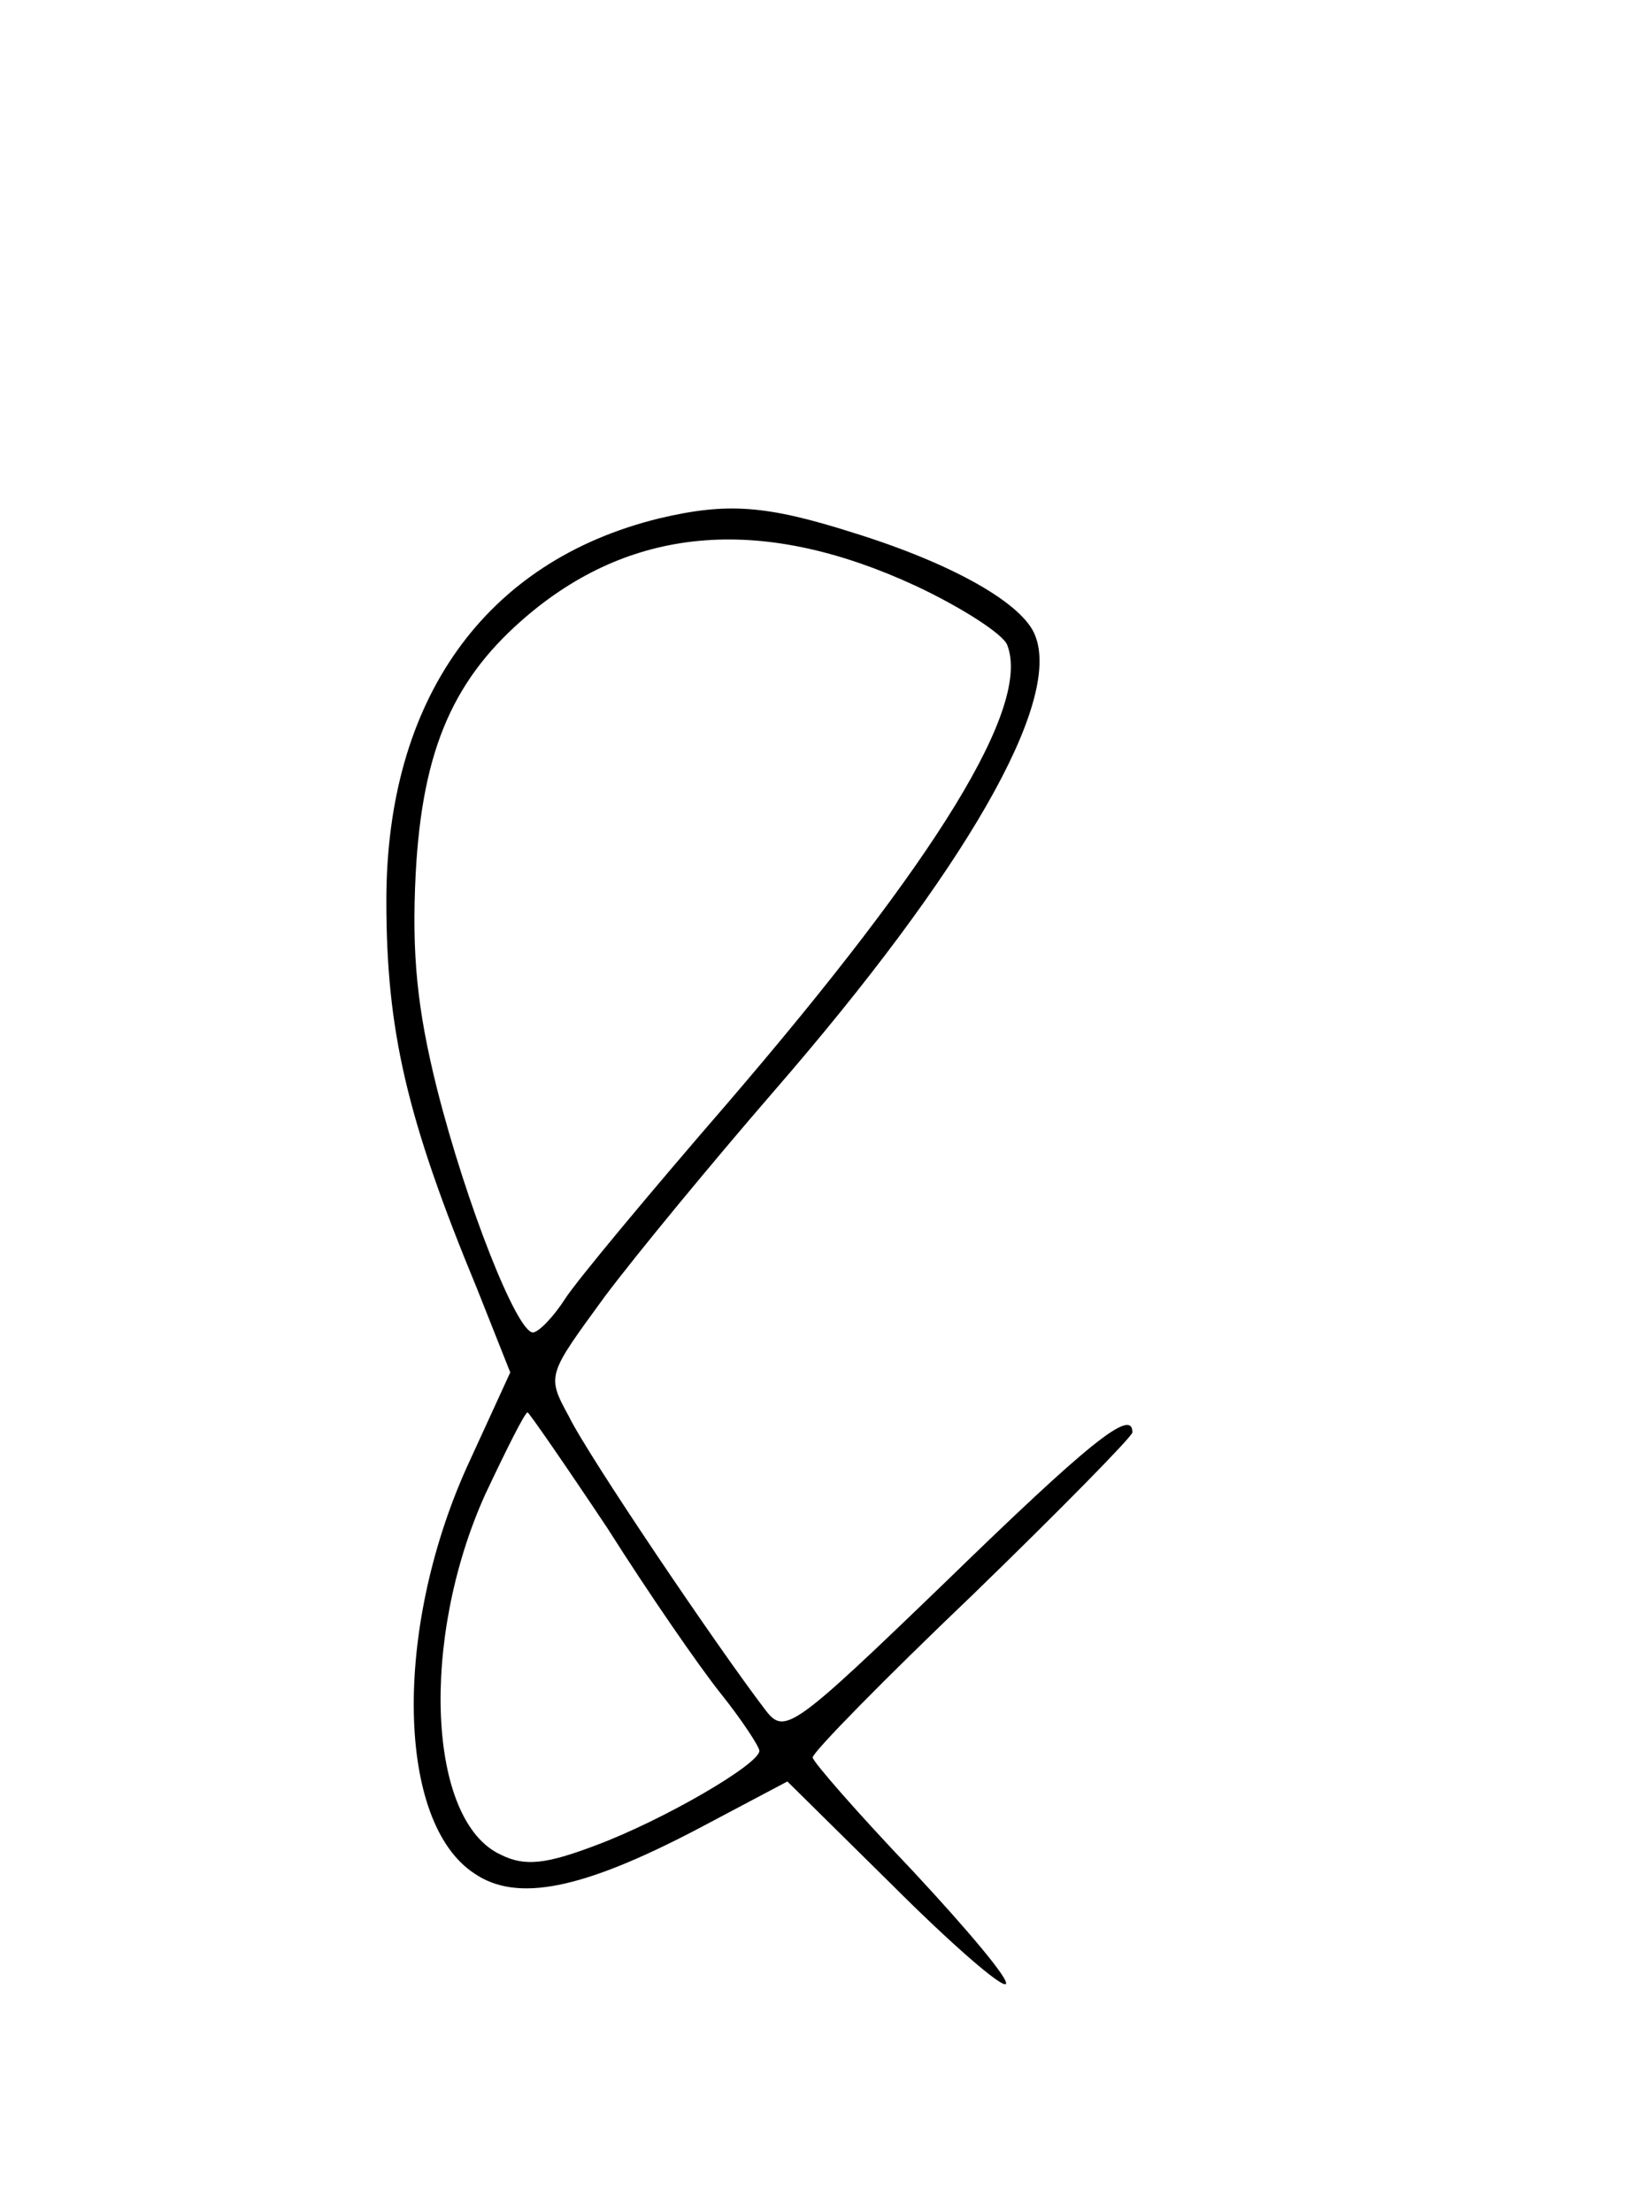 <?xml version="1.0" standalone="no"?>
<!DOCTYPE svg PUBLIC "-//W3C//DTD SVG 20010904//EN"
 "http://www.w3.org/TR/2001/REC-SVG-20010904/DTD/svg10.dtd">
<svg version="1.0" xmlns="http://www.w3.org/2000/svg"
 width="124pt" height="166pt" viewBox="0 0 124 166"
 preserveAspectRatio="xMidYMid meet">
<g transform="translate(0,166) scale(0.1,-0.1)"
fill="#000000" stroke="none">
<path d="M495 1271 c-131 -32 -205 -136 -205 -287 0 -97 15 -163 68 -291 l25
-63 -33 -72 c-55 -123 -52 -266 6 -304 32 -22 81 -12 167 33 l68 36 79 -78
c44 -44 82 -77 85 -74 3 3 -29 41 -70 85 -41 43 -75 82 -75 85 0 4 54 59 120
122 66 64 120 119 120 122 0 19 -34 -9 -140 -112 -114 -110 -121 -115 -135
-97 -36 47 -134 192 -148 221 -17 31 -16 31 27 90 24 32 81 101 126 153 145
167 217 293 197 343 -9 24 -62 54 -136 77 -66 21 -95 23 -146 11z m193 -51
c34 -16 65 -36 68 -44 18 -46 -52 -160 -210 -344 -58 -67 -113 -133 -122 -147
-9 -14 -20 -25 -24 -25 -12 0 -50 96 -72 183 -15 60 -19 101 -16 161 5 95 29
148 85 195 80 67 177 74 291 21z m-232 -707 c31 -49 69 -104 85 -124 16 -20
29 -40 29 -43 0 -10 -72 -52 -123 -71 -37 -14 -53 -16 -71 -7 -55 25 -61 161
-12 270 16 34 30 62 32 62 1 0 28 -39 60 -87z"/>
</g>
</svg>
